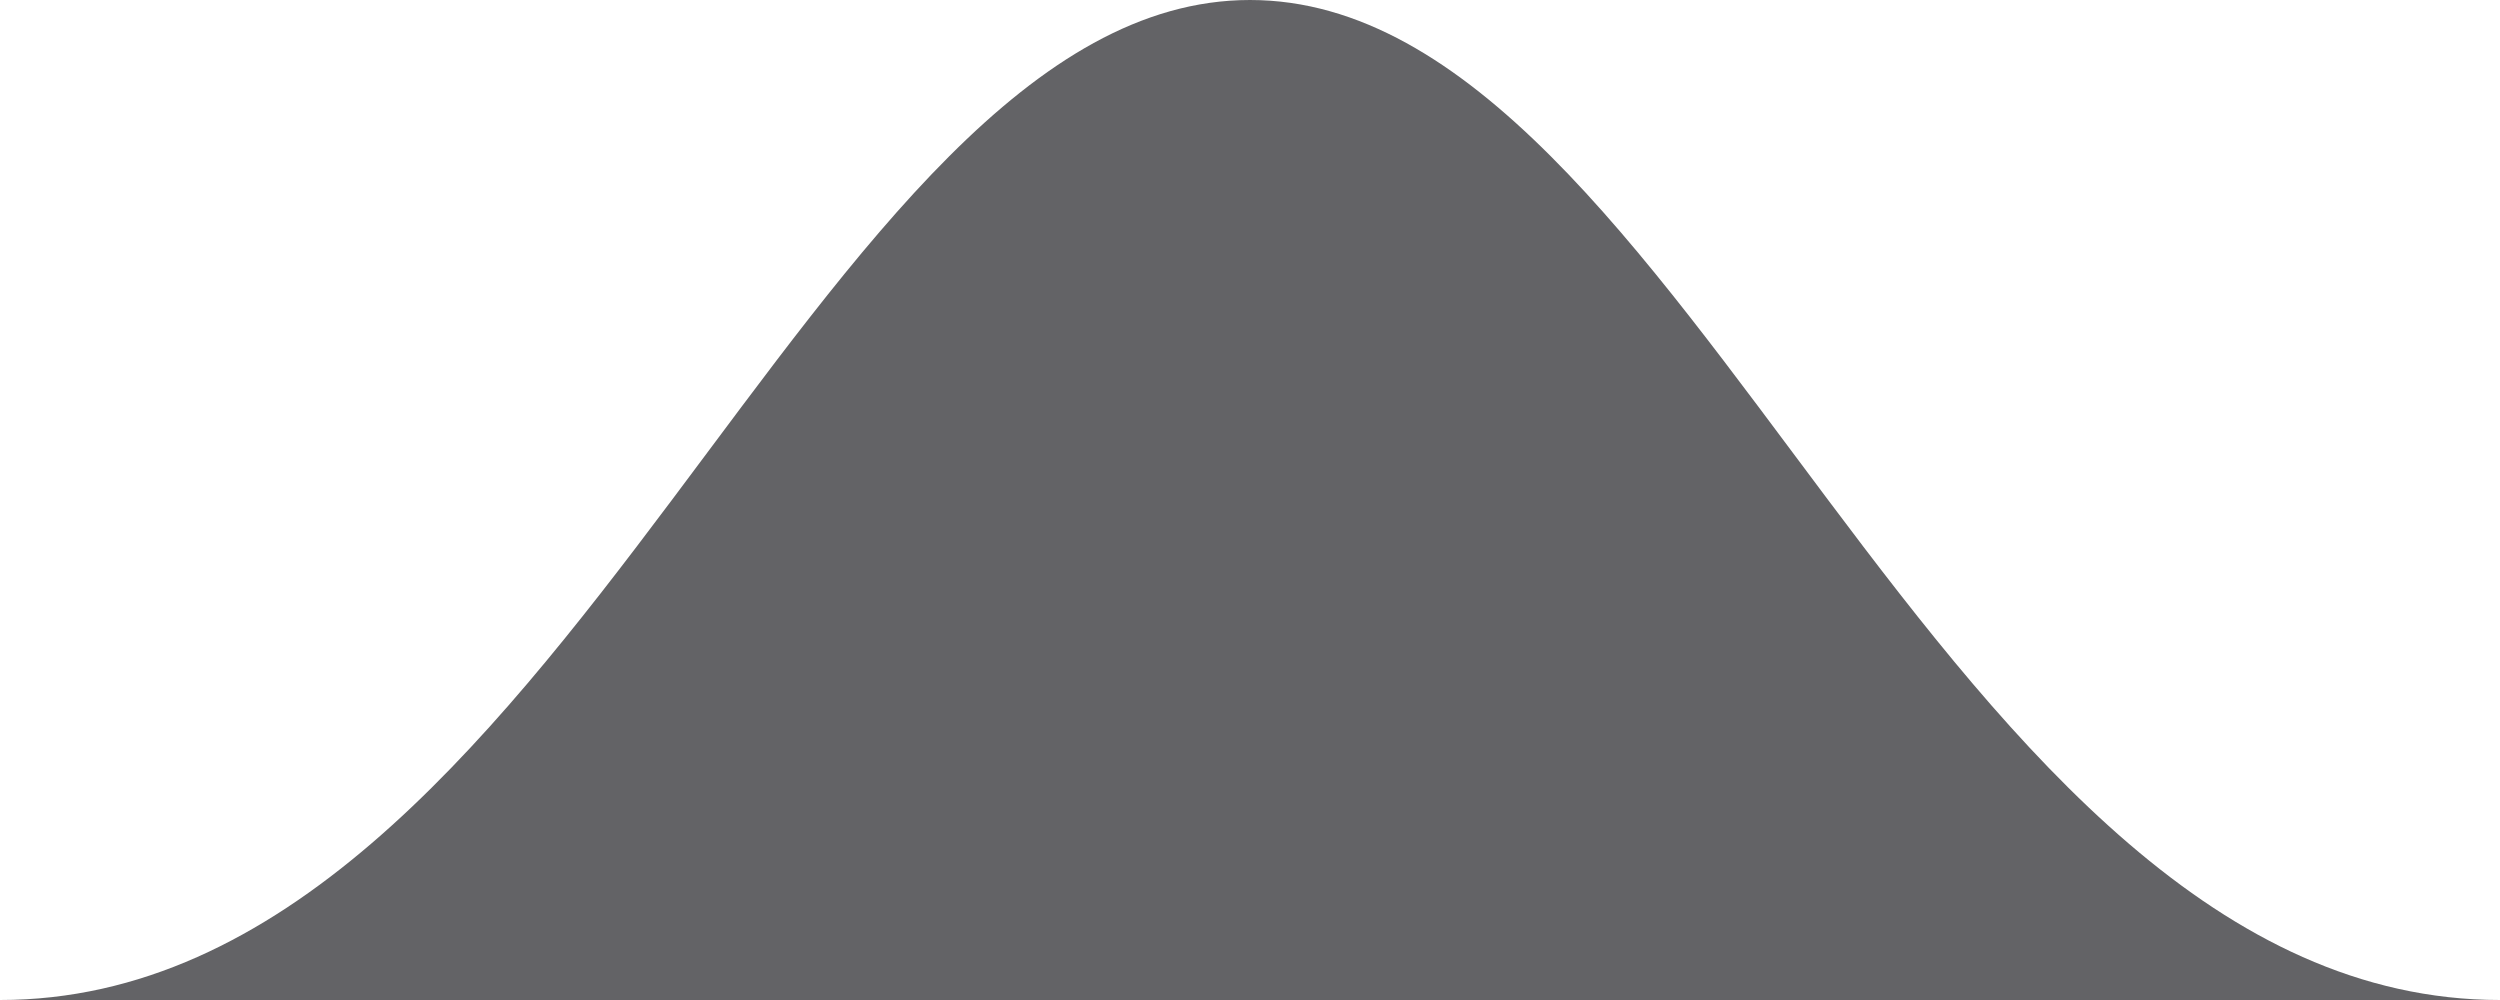 <?xml version="1.0" encoding="UTF-8"?>
<svg width="20px" height="8px" viewBox="0 0 20 8" version="1.1" xmlns="http://www.w3.org/2000/svg" xmlns:xlink="http://www.w3.org/1999/xlink">        
    <title>tooltip_tip</title>    
    <desc>Created with Sketch.</desc>    
    <defs></defs>    
    <g id="Master-Kit" stroke="none" stroke-width="1" fill="none" fill-rule="evenodd">        
        <path d="M10,0 C13.5,0 15.5,8 20,8 L0,8 C4.5,8 6.5,0 10,0 Z" id="tooltip_tip" fill="#636366" fill-rule="nonzero"></path>    
    </g>
</svg>